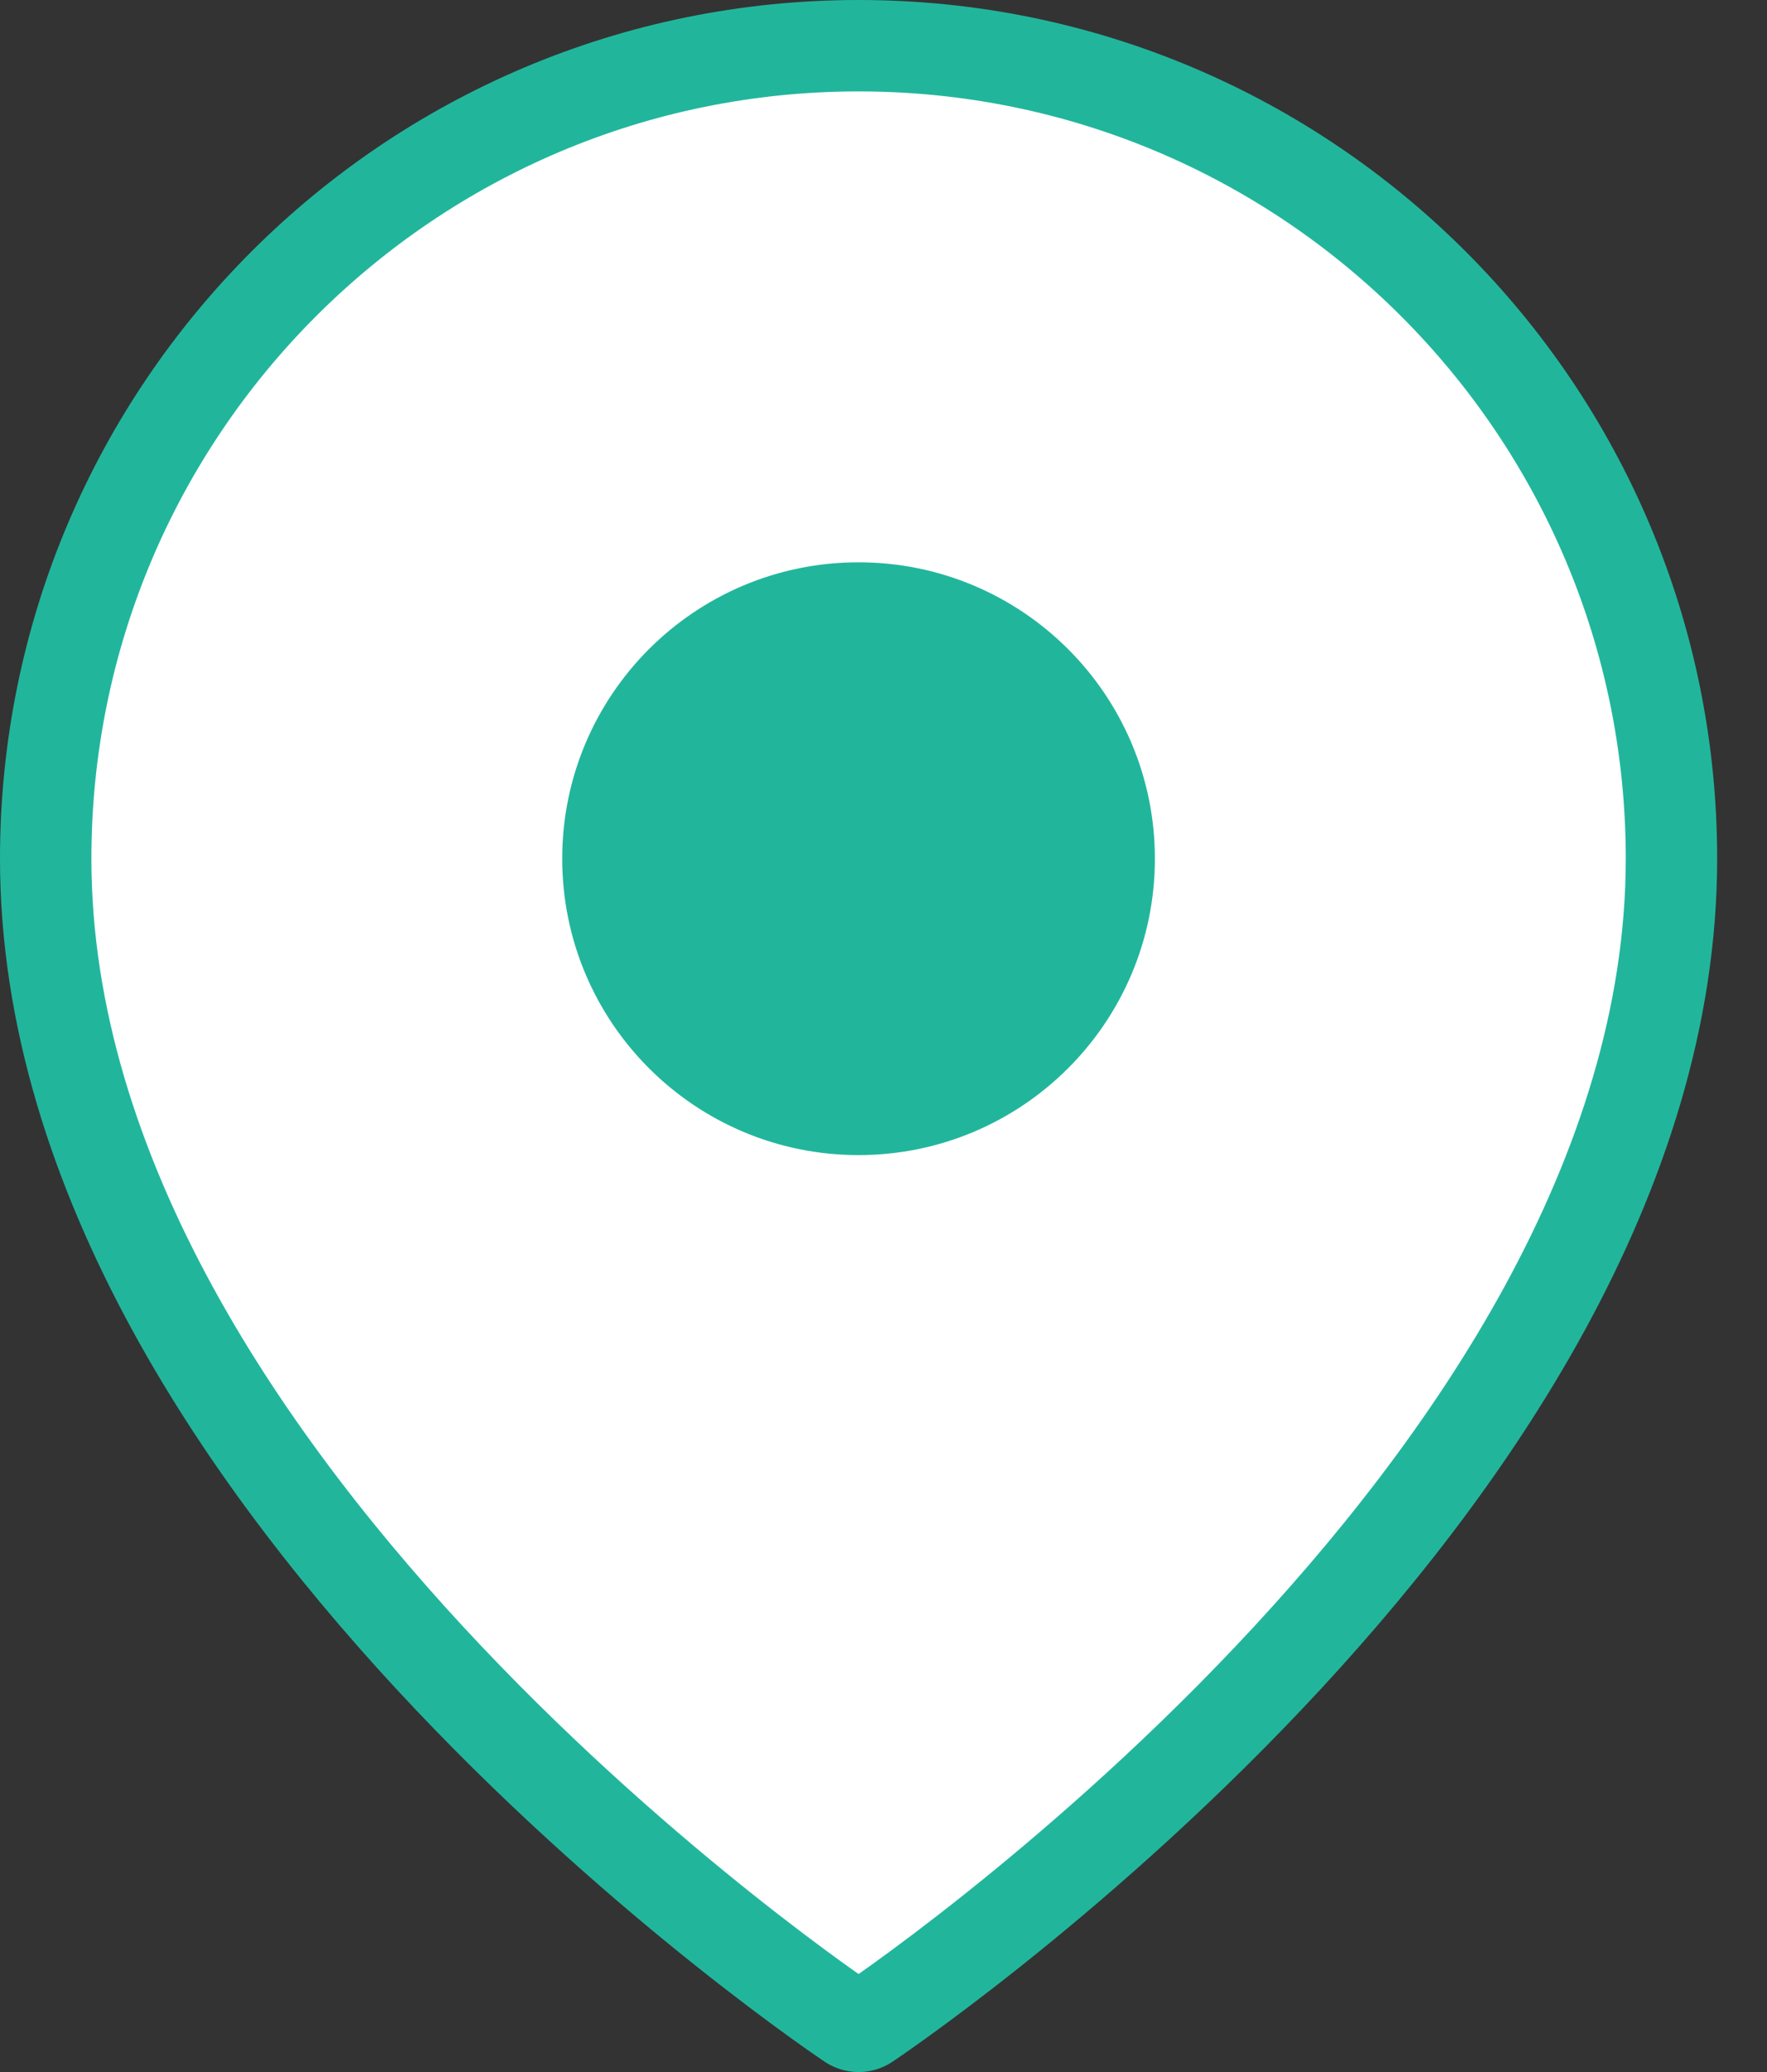 <svg width="29" height="34" viewBox="0 0 29 34" fill="none" xmlns="http://www.w3.org/2000/svg">
<rect x="0" y="0" width="29" height="34" fill="#333333" stroke="none"/>
<path fill-rule="evenodd" clip-rule="evenodd" d="M27.182 14.091C27.182 24.273 14.091 33 14.091 33C14.091 33 1 24.273 1 14.091C1 6.861 6.861 1 14.091 1C21.321 1 27.182 6.861 27.182 14.091Z" fill="#21B69C" stroke="#21B69C" stroke-width="2" stroke-linecap="round" stroke-linejoin="round"/>
<path fill-rule="evenodd" clip-rule="evenodd" d="M14.09 18.454C16.5 18.454 18.454 16.5 18.454 14.09C18.454 11.68 16.5 9.727 14.09 9.727C11.68 9.727 9.727 11.68 9.727 14.09C9.727 16.5 11.68 18.454 14.09 18.454Z" fill="white" stroke="white" stroke-width="2" stroke-linecap="round" stroke-linejoin="round"/>
<path fill-rule="evenodd" clip-rule="evenodd" d="M27.182 14.091C27.182 24.273 14.091 33 14.091 33C14.091 33 1 24.273 1 14.091C1 6.861 6.861 1 14.091 1C21.321 1 27.182 6.861 27.182 14.091Z" fill="white" stroke="#21B69C" stroke-linecap="round" stroke-linejoin="round"/>
<path fill-rule="evenodd" clip-rule="evenodd" d="M14.09 18.454C16.5 18.454 18.454 16.5 18.454 14.09C18.454 11.68 16.5 9.727 14.09 9.727C11.68 9.727 9.727 11.68 9.727 14.09C9.727 16.5 11.68 18.454 14.09 18.454Z" fill="#21B69C" stroke="#21B69C" stroke-linecap="round" stroke-linejoin="round"/>
</svg>
